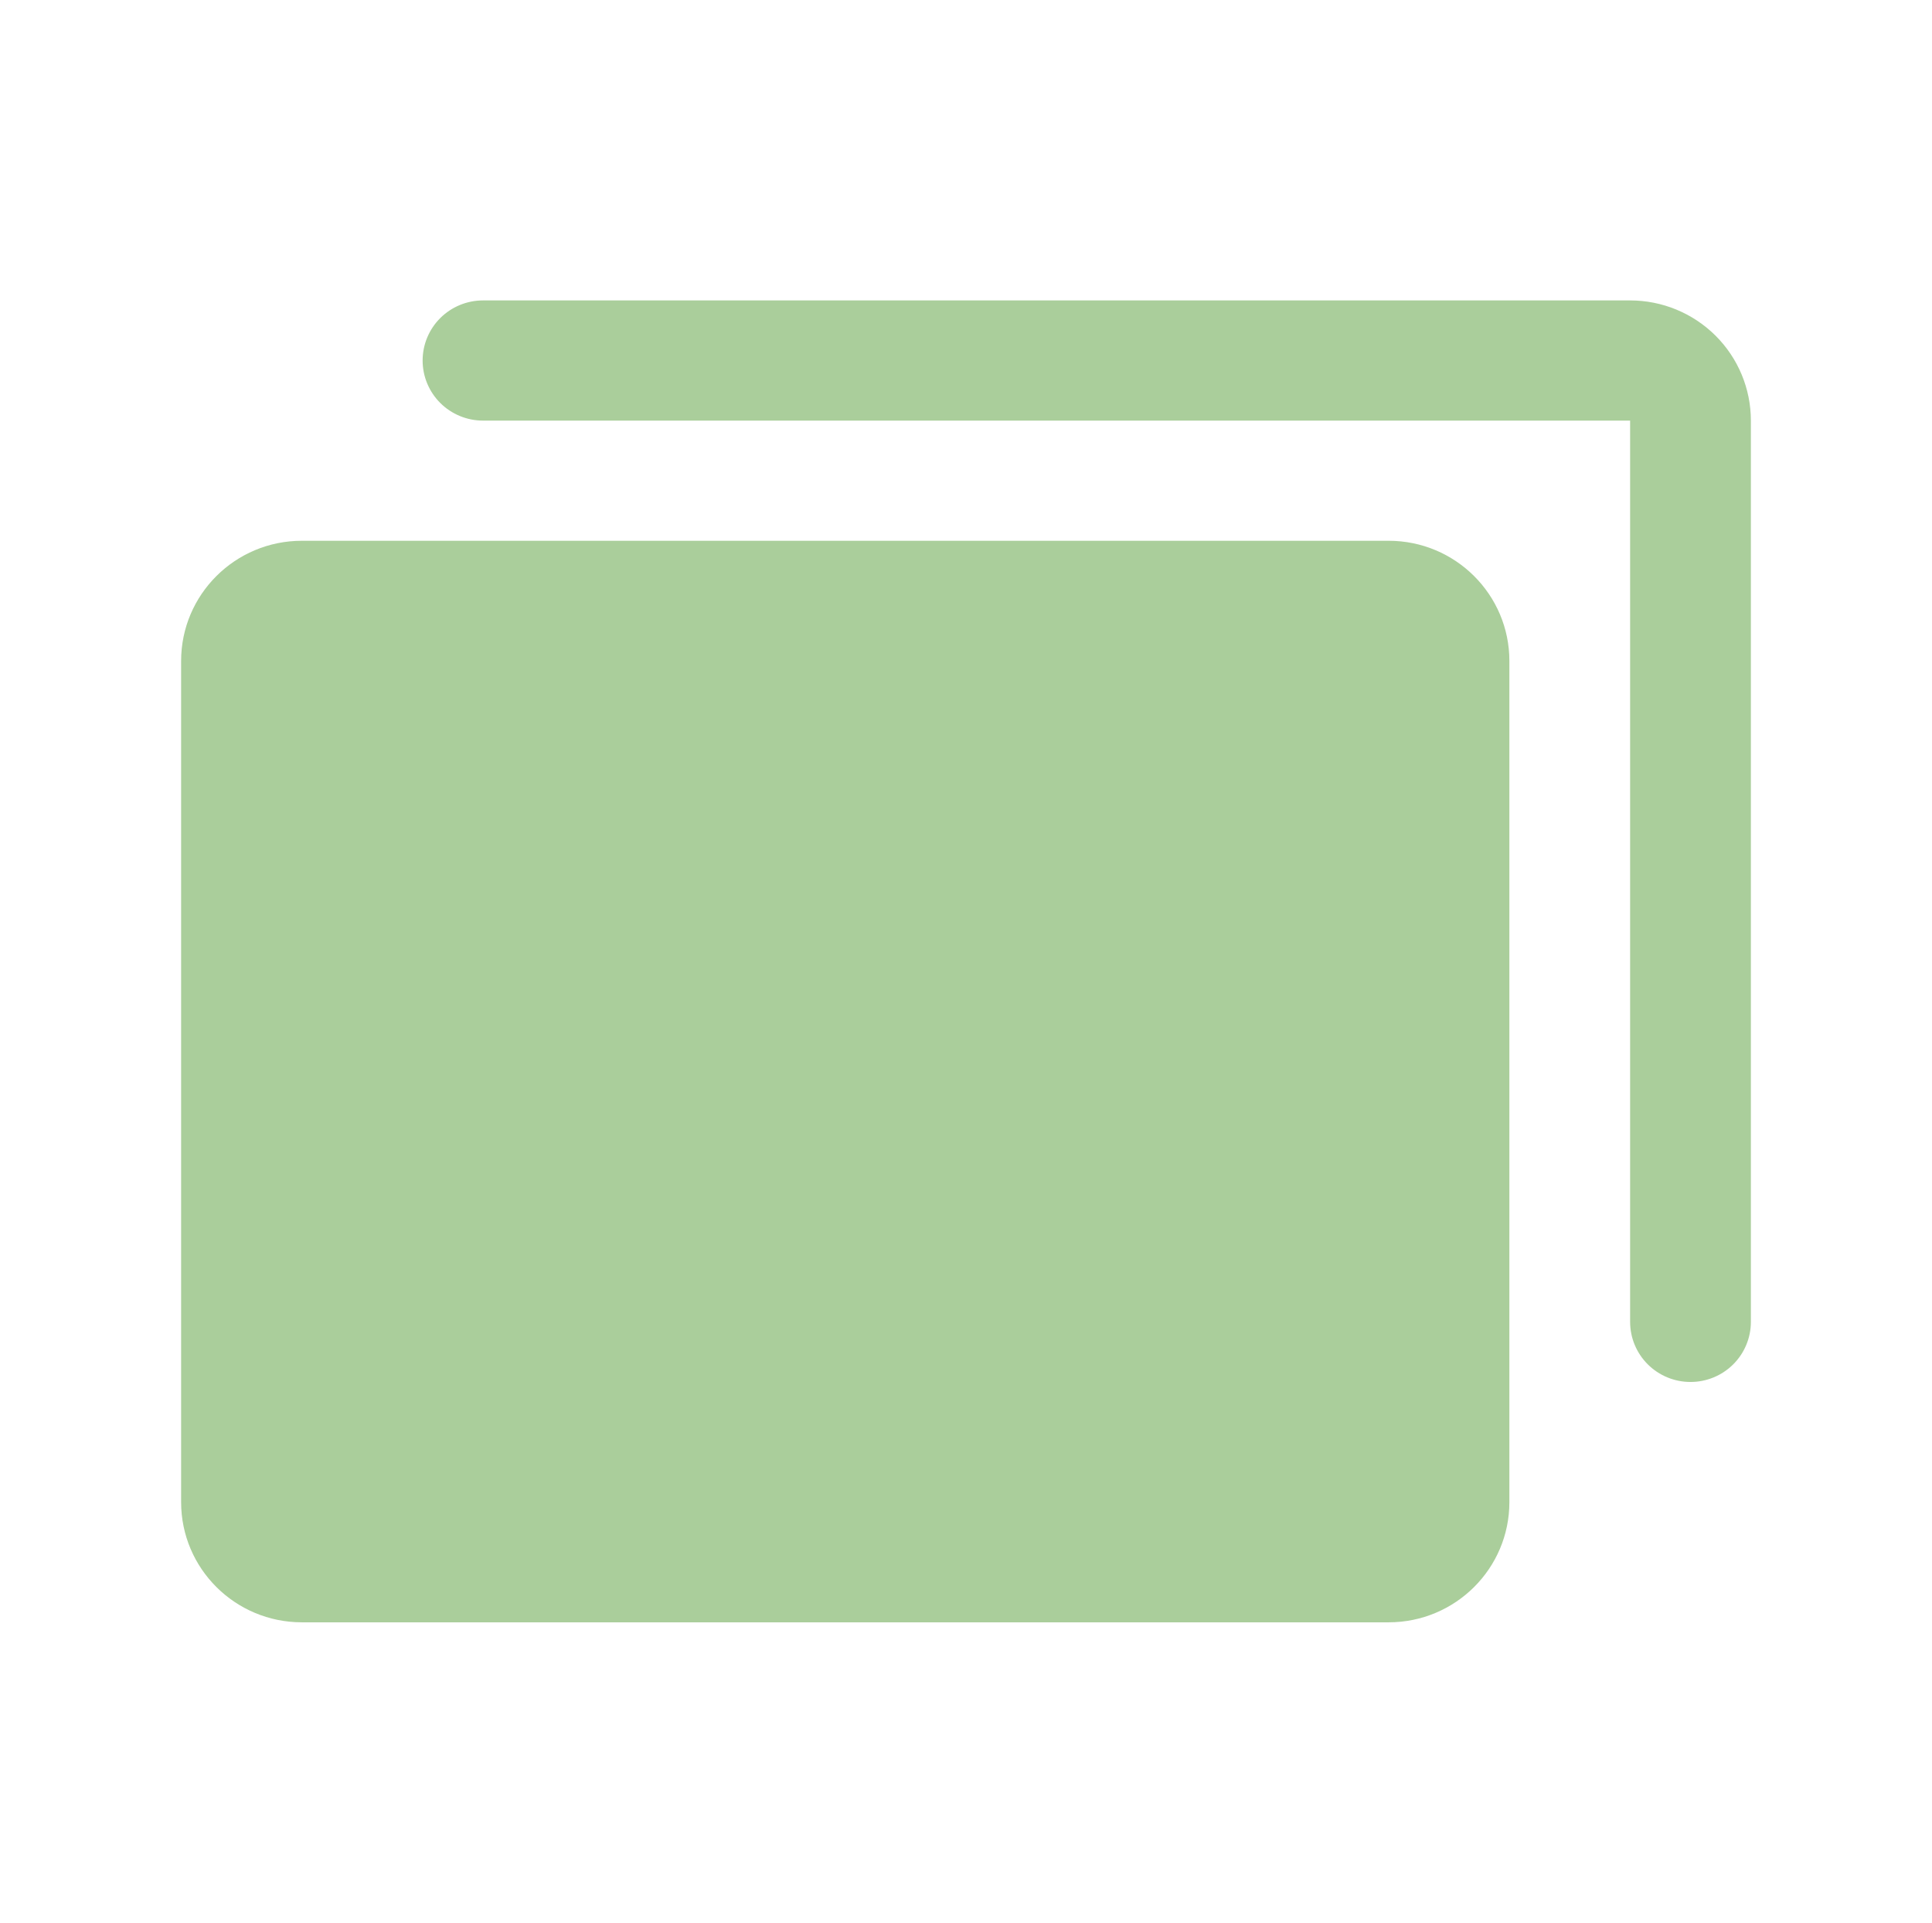<svg width="203" height="202" viewBox="0 0 203 202" fill="none" xmlns="http://www.w3.org/2000/svg">
<path d="M145.906 56.812H31.719C24.712 56.812 19.031 62.465 19.031 69.438V157.812C19.031 164.785 24.712 170.437 31.719 170.437H145.906C152.913 170.437 158.594 164.785 158.594 157.812V69.438C158.594 62.465 152.913 56.812 145.906 56.812Z" fill="#AACE9B"/>
<path d="M171.281 31.562H50.75C49.068 31.562 47.454 32.228 46.264 33.411C45.075 34.595 44.406 36.201 44.406 37.875C44.406 39.549 45.075 41.155 46.264 42.339C47.454 43.522 49.068 44.188 50.75 44.188H171.281V138.875C171.281 140.549 171.95 142.155 173.139 143.339C174.329 144.522 175.943 145.187 177.625 145.187C179.307 145.187 180.921 144.522 182.111 143.339C183.3 142.155 183.969 140.549 183.969 138.875V44.188C183.969 40.839 182.632 37.628 180.253 35.26C177.873 32.893 174.646 31.562 171.281 31.562Z" fill="#AACE9B"/>
</svg>
